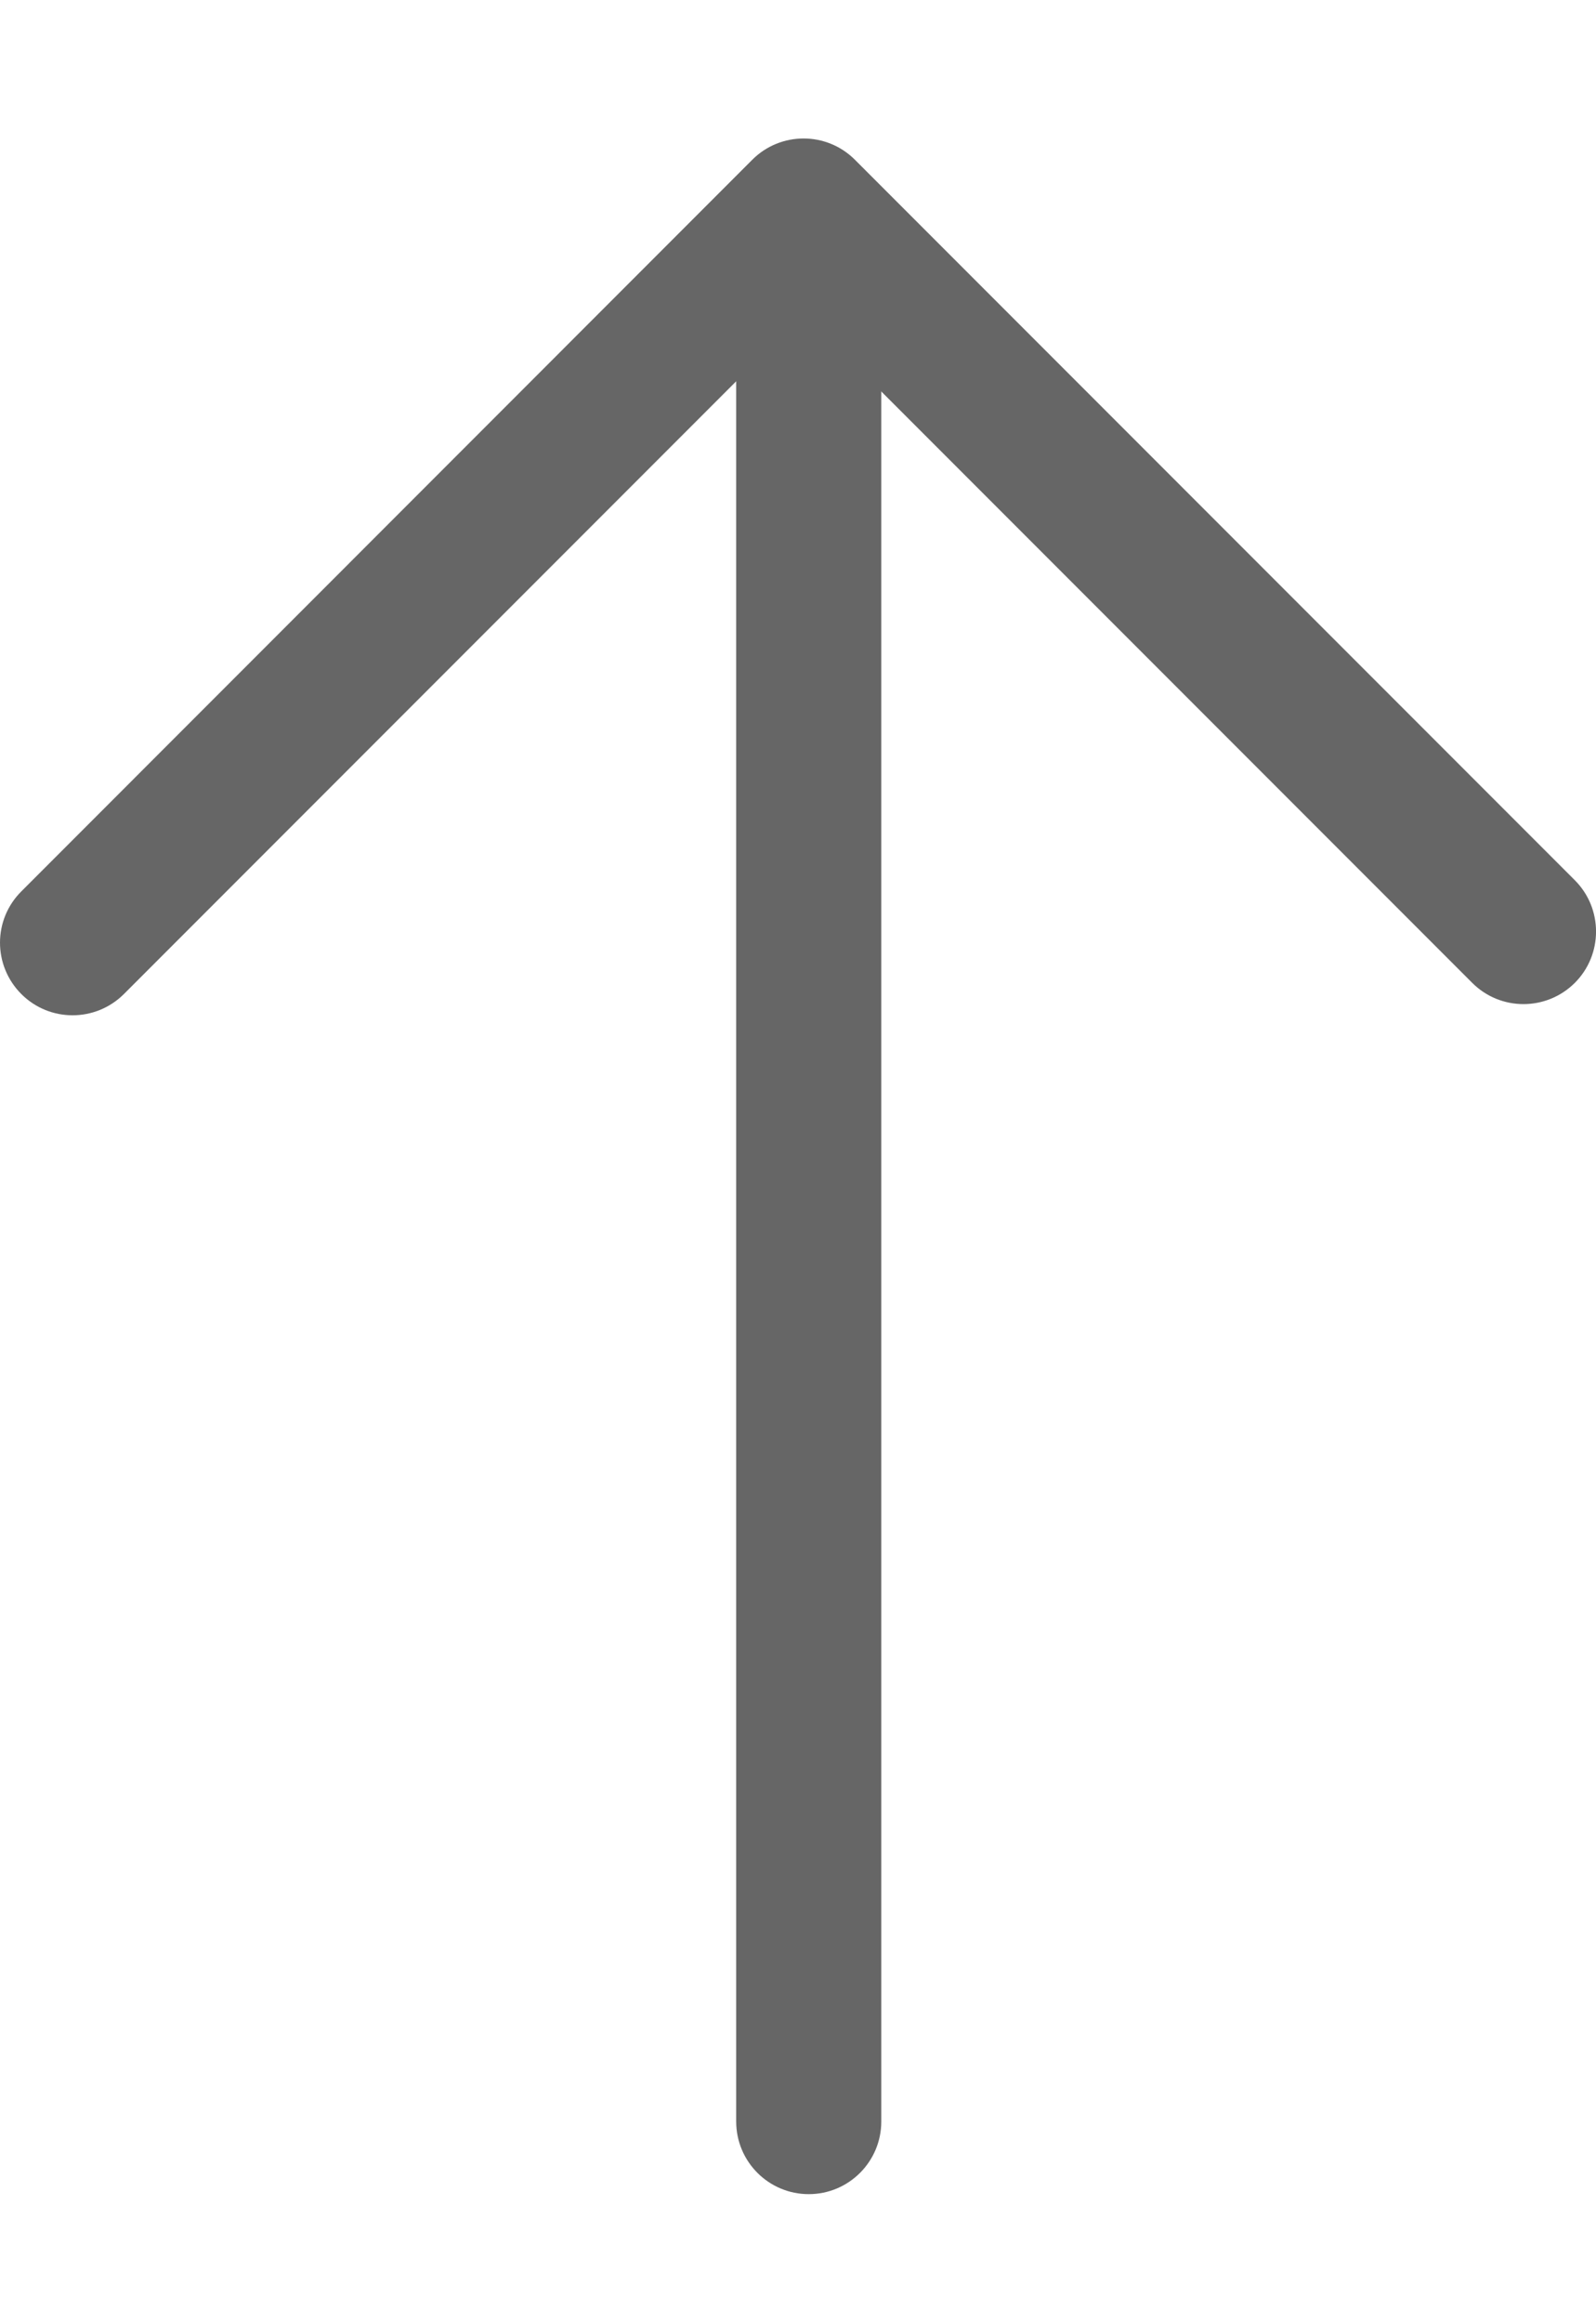 <?xml version="1.0" encoding="UTF-8"?>
<svg width="11px" height="16px" viewBox="0 0 11 16" version="1.1" xmlns="http://www.w3.org/2000/svg" xmlns:xlink="http://www.w3.org/1999/xlink">
    <!-- Generator: Sketch 52.4 (67378) - http://www.bohemiancoding.com/sketch -->
    <title>Group 7</title>
    <desc>Created with Sketch.</desc>
    <g id="B03-京麦App-Guideline-数据展示组件" stroke="none" stroke-width="1" fill="none" fill-rule="evenodd">
        <g id="数据展示－图标" transform="translate(-178, -3417)" fill="#666666" fill-rule="nonzero">
            <g id="Group-7" transform="translate(183.5, 3425) rotate(270) translate(-183.5, -3425) translate(176, 3419)">
                <path d="M16.173,3.127 C16.369,2.932 16.685,2.932 16.88,3.127 C17.076,3.323 17.076,3.639 16.88,3.834 L11.842,8.873 C11.647,9.068 11.33,9.068 11.135,8.873 L6.173,3.911 C5.978,3.716 5.978,3.399 6.173,3.204 C6.369,3.009 6.685,3.009 6.88,3.204 L11.488,7.812 L16.173,3.127 Z" id="icon_me_more" transform="translate(11.527, 6) rotate(-90) translate(-11.527, -6) "></path>
                <path d="M13.871,5.574 C14.147,5.574 14.371,5.798 14.371,6.074 C14.371,6.35 14.147,6.574 13.871,6.574 L0.889,6.574 C0.613,6.574 0.389,6.35 0.389,6.074 C0.389,5.798 0.613,5.574 0.889,5.574 L13.871,5.574 Z" id="Path-2"></path>
            </g>
        </g>
    </g>
</svg>